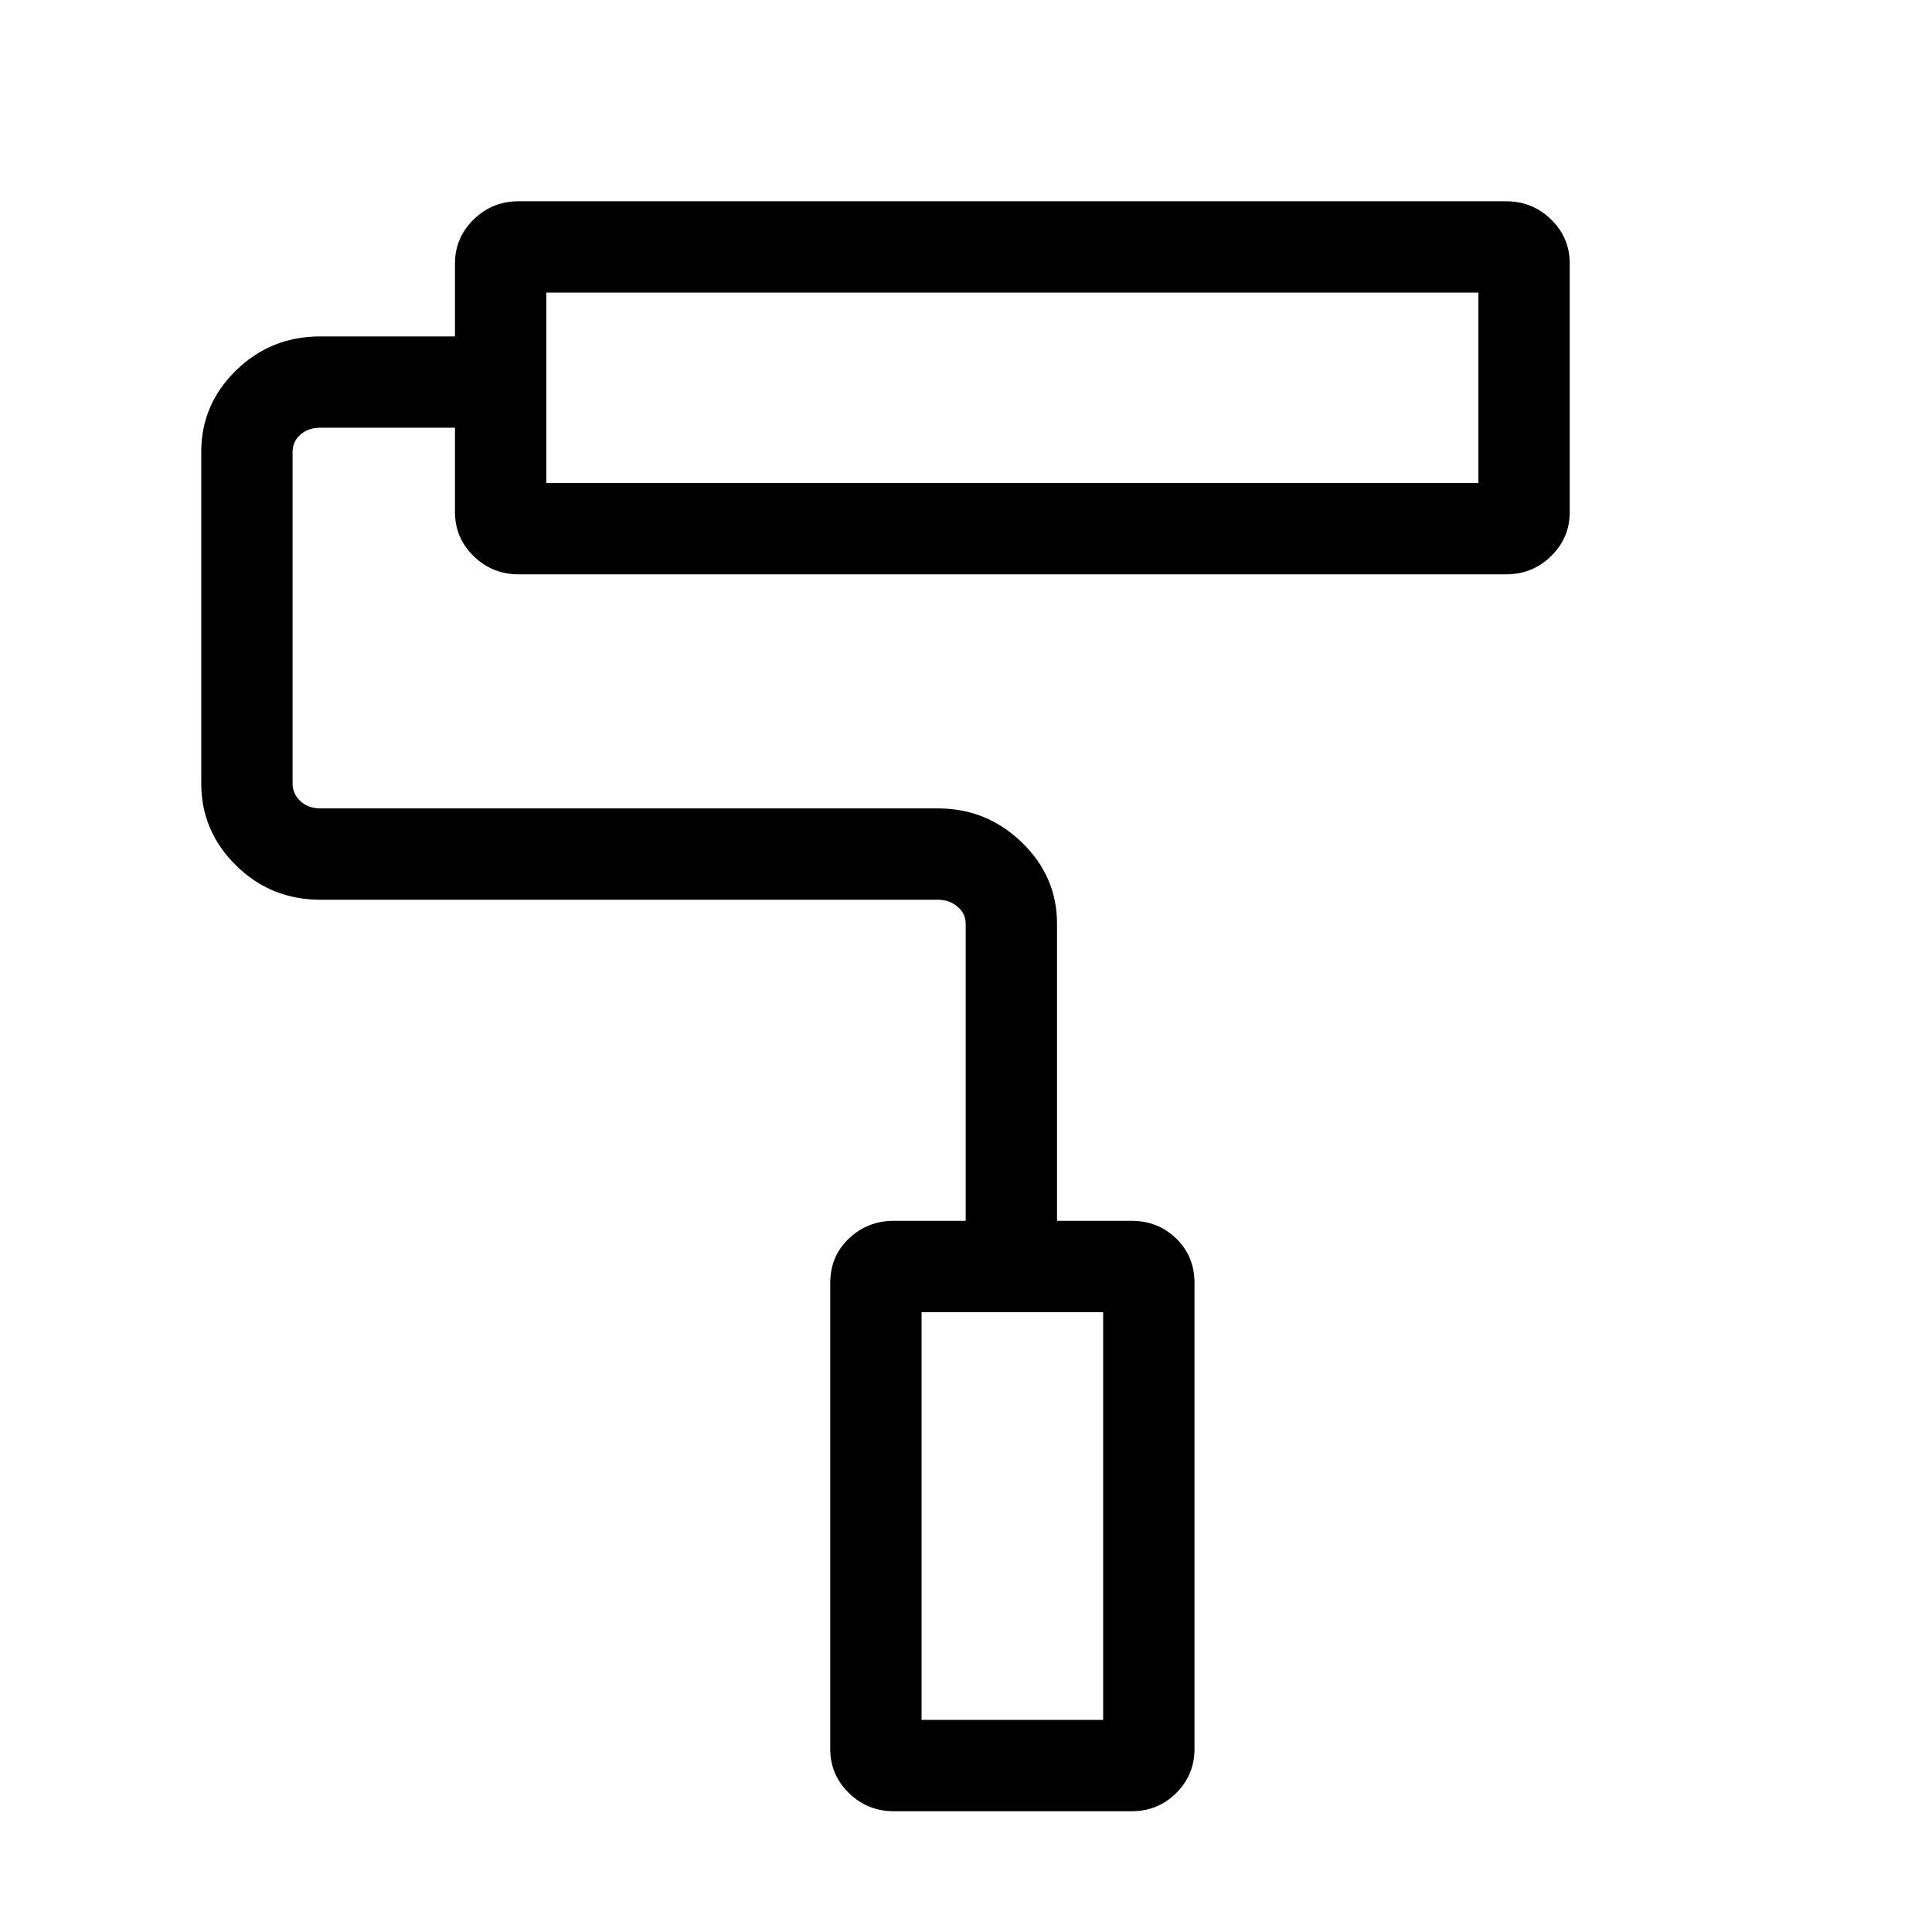 <svg xmlns="http://www.w3.org/2000/svg" width="48" height="48" viewBox="0 -960 960 960"><path d="M562.229-60.002H444.231q-13.181 0-22.436-9.063-9.256-9.063-9.256-21.86V-322.46q0-13.297 9.256-22.11 9.255-8.813 22.436-8.813h35.615V-501q0-5-4.039-8.462-4.038-3.462-9.808-3.462H159.232q-24.663 0-41.947-17.048-17.284-17.048-17.284-40.644v-164.921q0-23.509 17.284-40.408t41.947-16.899h66.845v-36.231q0-12.796 9.256-21.859 9.256-9.064 22.436-9.064h490.537q13.181 0 22.437 9.064 9.256 9.063 9.256 21.859v123.537q0 12.796-9.256 21.859-9.256 9.064-22.437 9.064H257.769q-13.18 0-22.436-9.064-9.256-9.063-9.256-21.859v-41.923h-66.845q-6.154 0-10.001 3.462-3.846 3.462-3.846 8.462v164.921q0 5.001 3.846 8.655 3.847 3.654 10.001 3.654h306.767q24.279 0 41.755 16.899Q525.23-524.509 525.23-501v147.617h36.999q13.181 0 22.244 8.813 9.064 8.813 9.064 22.11v231.537q0 12.796-9.064 21.86-9.063 9.062-22.244 9.062Zm-104.307-45.383h90.231v-202.616h-90.231v202.616ZM271.461-720h463.154v-94.615H271.461V-720Zm186.461 614.615h90.231-90.231ZM271.461-720v-94.615V-720Z"/></svg>